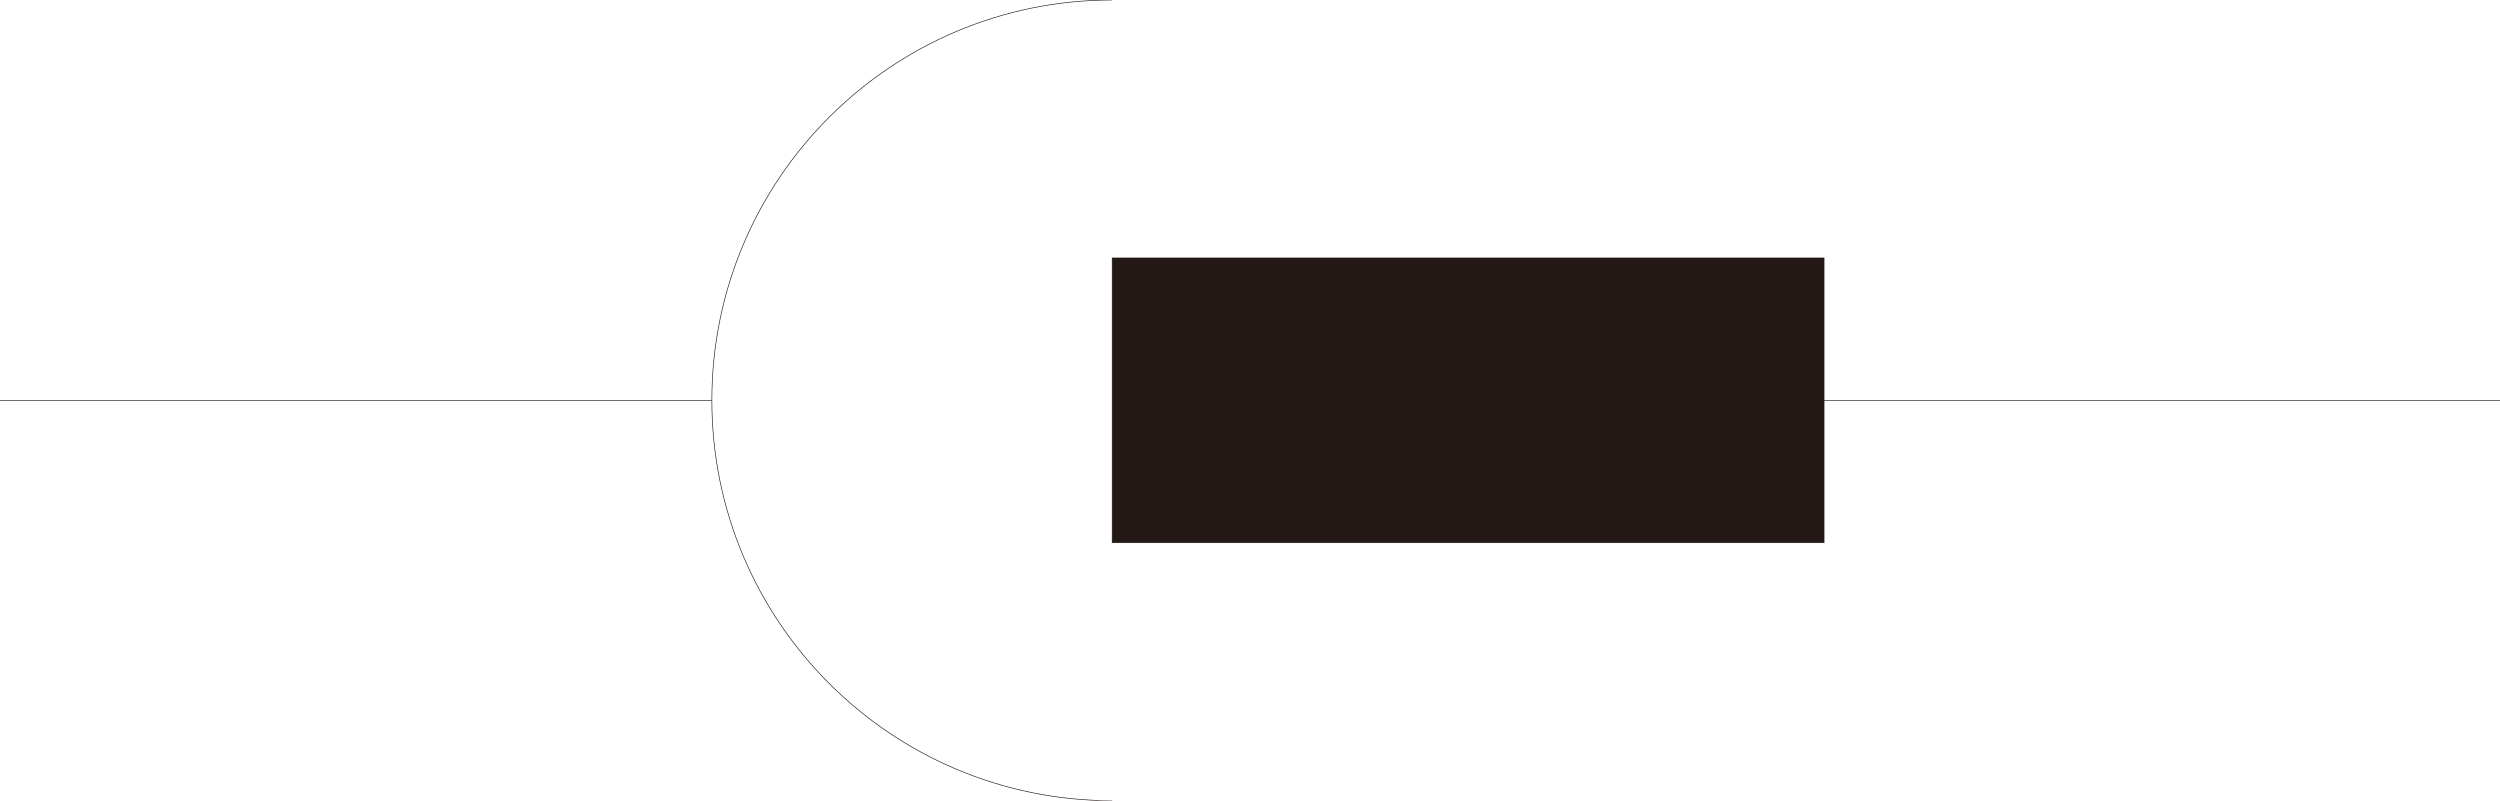 <?xml version="1.0" encoding="UTF-8"?>
<svg id="_图层_1" data-name="图层_1" xmlns="http://www.w3.org/2000/svg" baseProfile="tiny" version="1.2" viewBox="0 0 793.7 254.2">
  <!-- Generator: Adobe Illustrator 29.0.0, SVG Export Plug-In . SVG Version: 2.1.0 Build 186)  -->
  <line x1="567.7" y1="127.1" x2="793.7" y2="127.1" fill="none" stroke="#231815" stroke-miterlimit="10" stroke-width=".2"/>
  <line x1="0" y1="127.1" x2="226" y2="127.1" fill="none" stroke="#231815" stroke-miterlimit="10" stroke-width=".2"/>
  <path d="M353.1,0c-70.2,0-127.1,56.9-127.1,127.1s56.9,127.1,127.1,127.1" fill="none" stroke="#231815" stroke-miterlimit="10" stroke-width=".2"/>
  <rect x="353.1" y="81.9" width="226" height="90.4" fill="#231815" stroke="#231815" stroke-miterlimit="10" stroke-width=".2"/>
</svg>